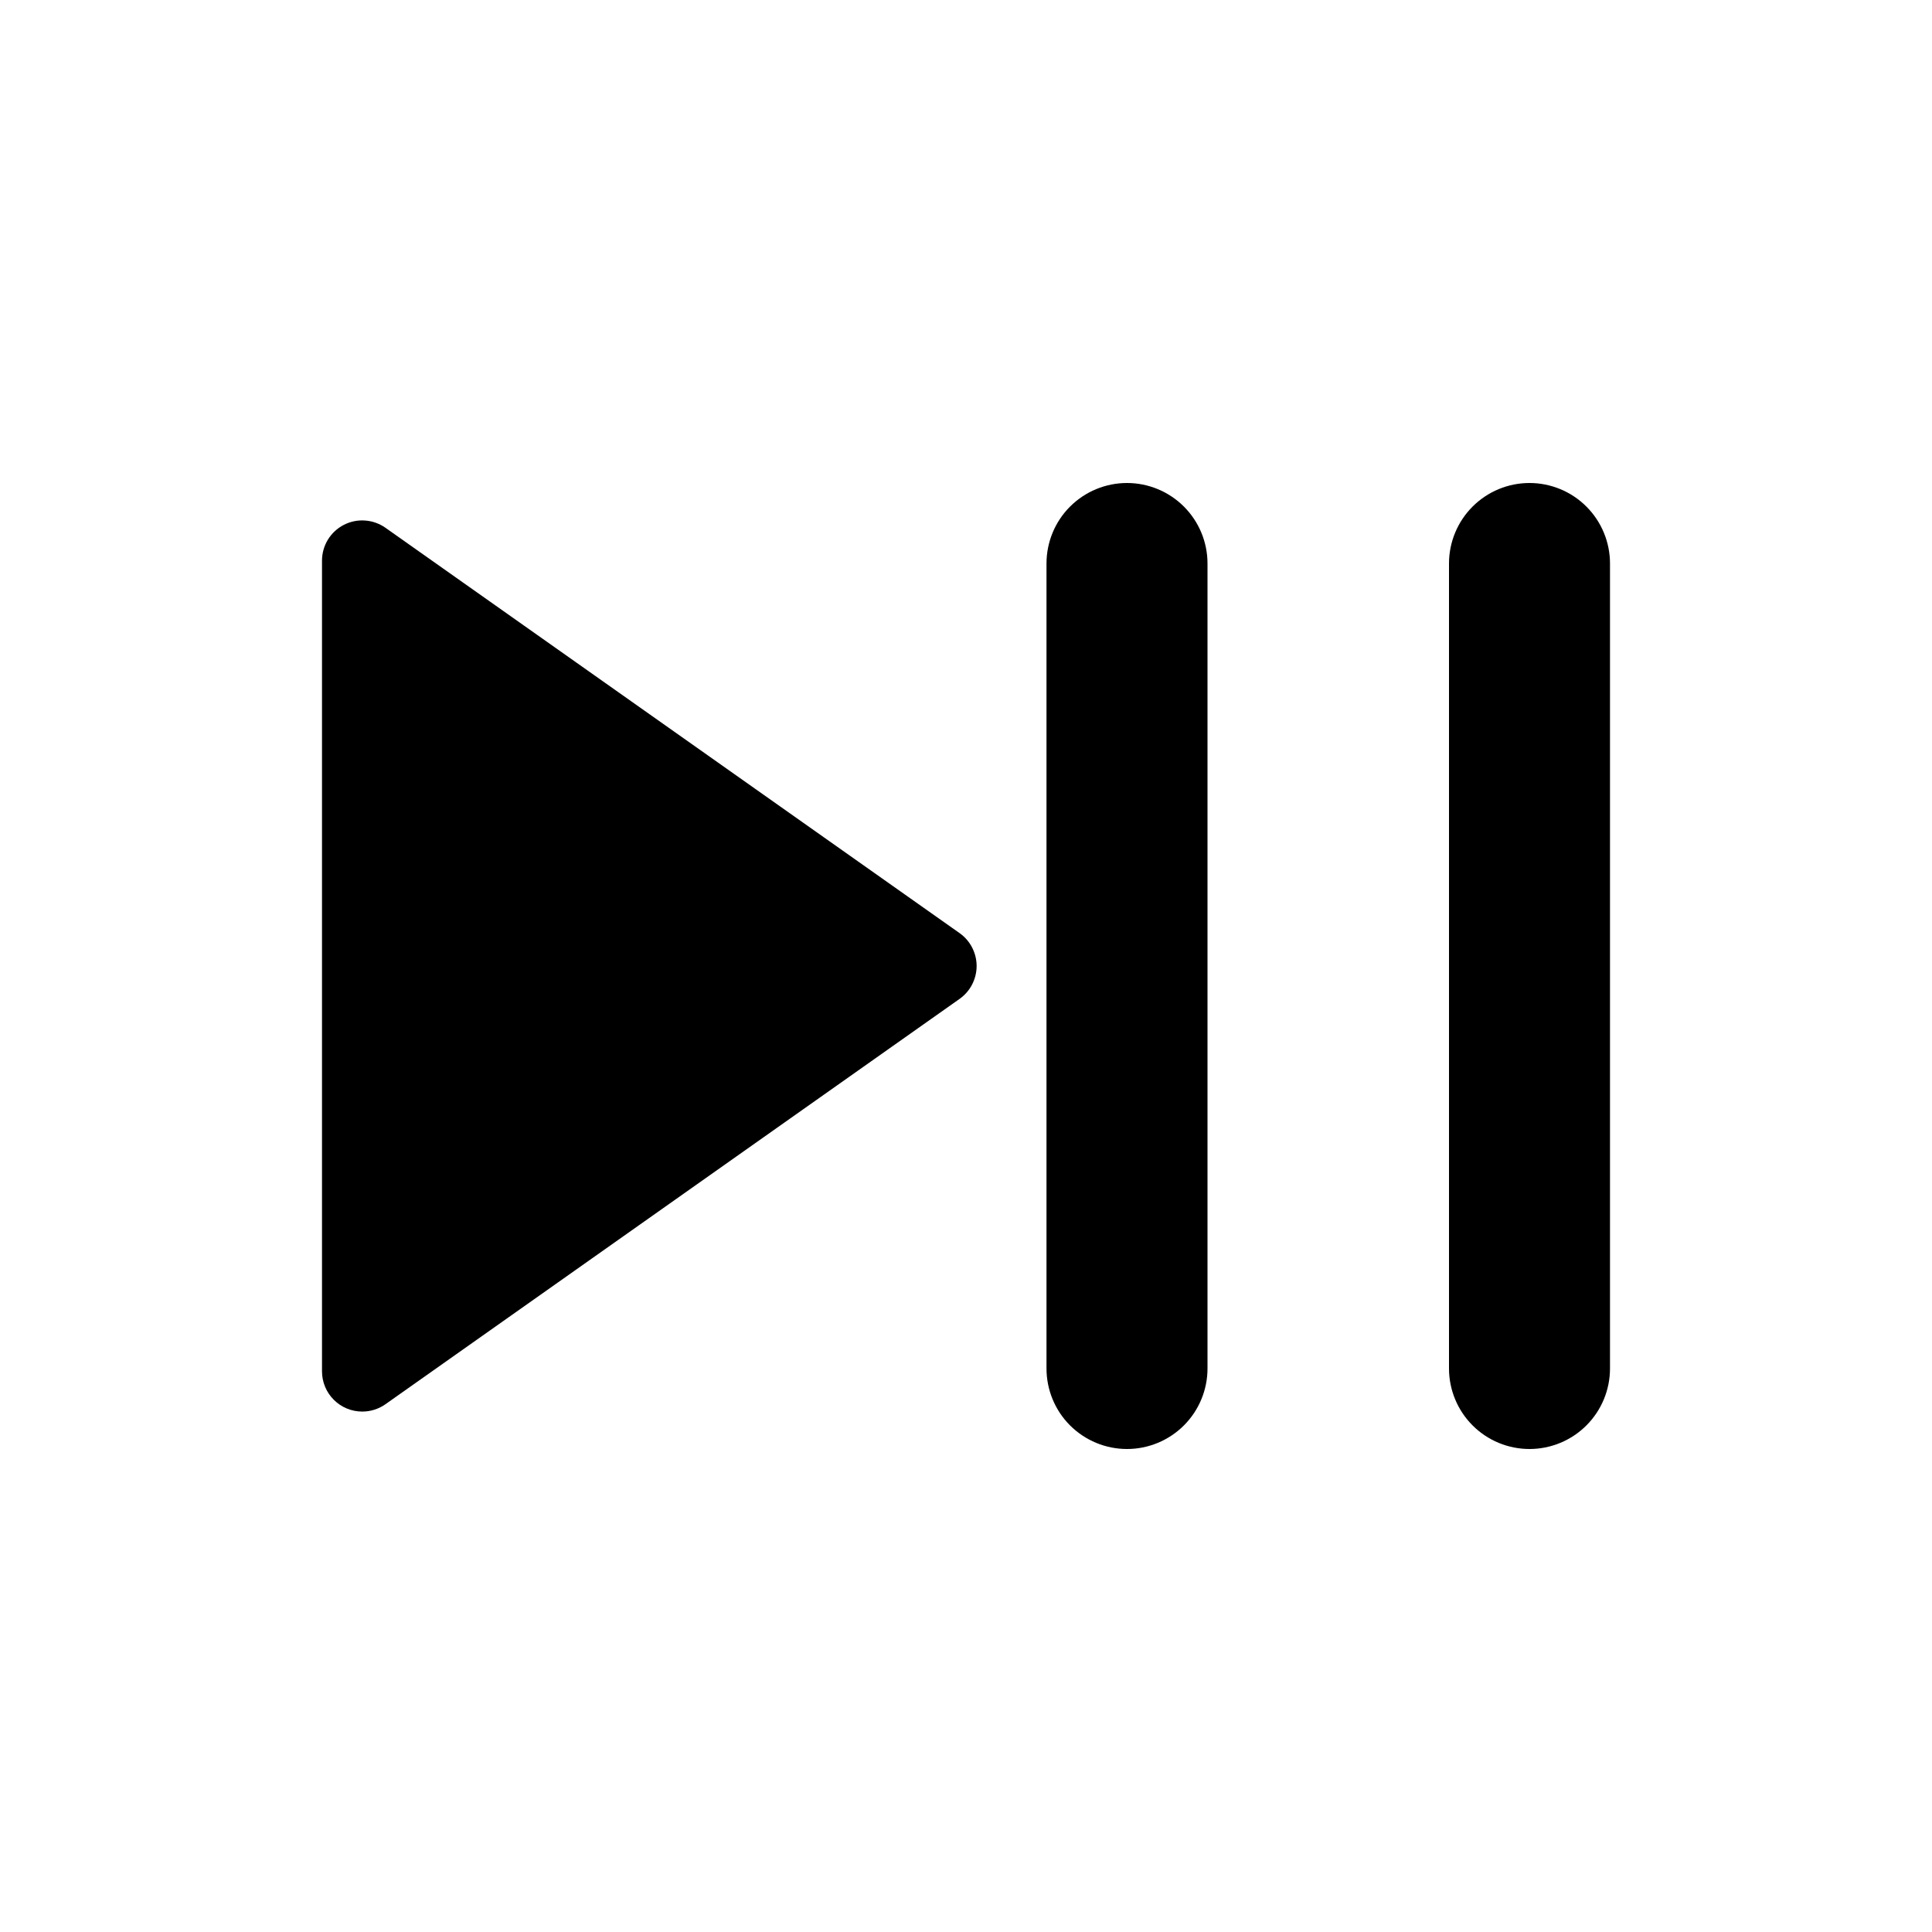 <svg width="48" height="48" viewBox="0 0 48 48" fill="none" xmlns="http://www.w3.org/2000/svg">
<path d="M9 35.07C8.735 35.07 8.48 34.965 8.293 34.777C8.105 34.59 8 34.335 8 34.07V13.93C8 13.747 8.05 13.567 8.145 13.41C8.24 13.254 8.376 13.126 8.539 13.042C8.702 12.957 8.884 12.919 9.067 12.932C9.25 12.944 9.426 13.007 9.576 13.112L23.842 23.184C23.972 23.276 24.079 23.399 24.152 23.541C24.225 23.683 24.264 23.84 24.264 24C24.264 24.16 24.225 24.317 24.152 24.459C24.079 24.601 23.972 24.724 23.842 24.816L9.576 34.888C9.407 35.007 9.206 35.07 9 35.07ZM26 14C26 13.47 26.21 12.961 26.585 12.586C26.961 12.211 27.469 12 28 12C28.53 12 29.039 12.211 29.414 12.586C29.789 12.961 30 13.47 30 14V34C30 34.53 29.789 35.039 29.414 35.414C29.039 35.789 28.53 36 28 36C27.469 36 26.961 35.789 26.585 35.414C26.21 35.039 26 34.53 26 34V14Z" fill="currentColor"/>
<path d="M36.586 12.586C36.211 12.961 36 13.47 36 14V34C36 34.53 36.211 35.039 36.586 35.414C36.961 35.789 37.469 36 38 36C38.53 36 39.039 35.789 39.414 35.414C39.789 35.039 40 34.53 40 34V14C40 13.47 39.789 12.961 39.414 12.586C39.039 12.211 38.53 12 38 12C37.469 12 36.961 12.211 36.586 12.586Z" fill="currentColor"/>
</svg>
